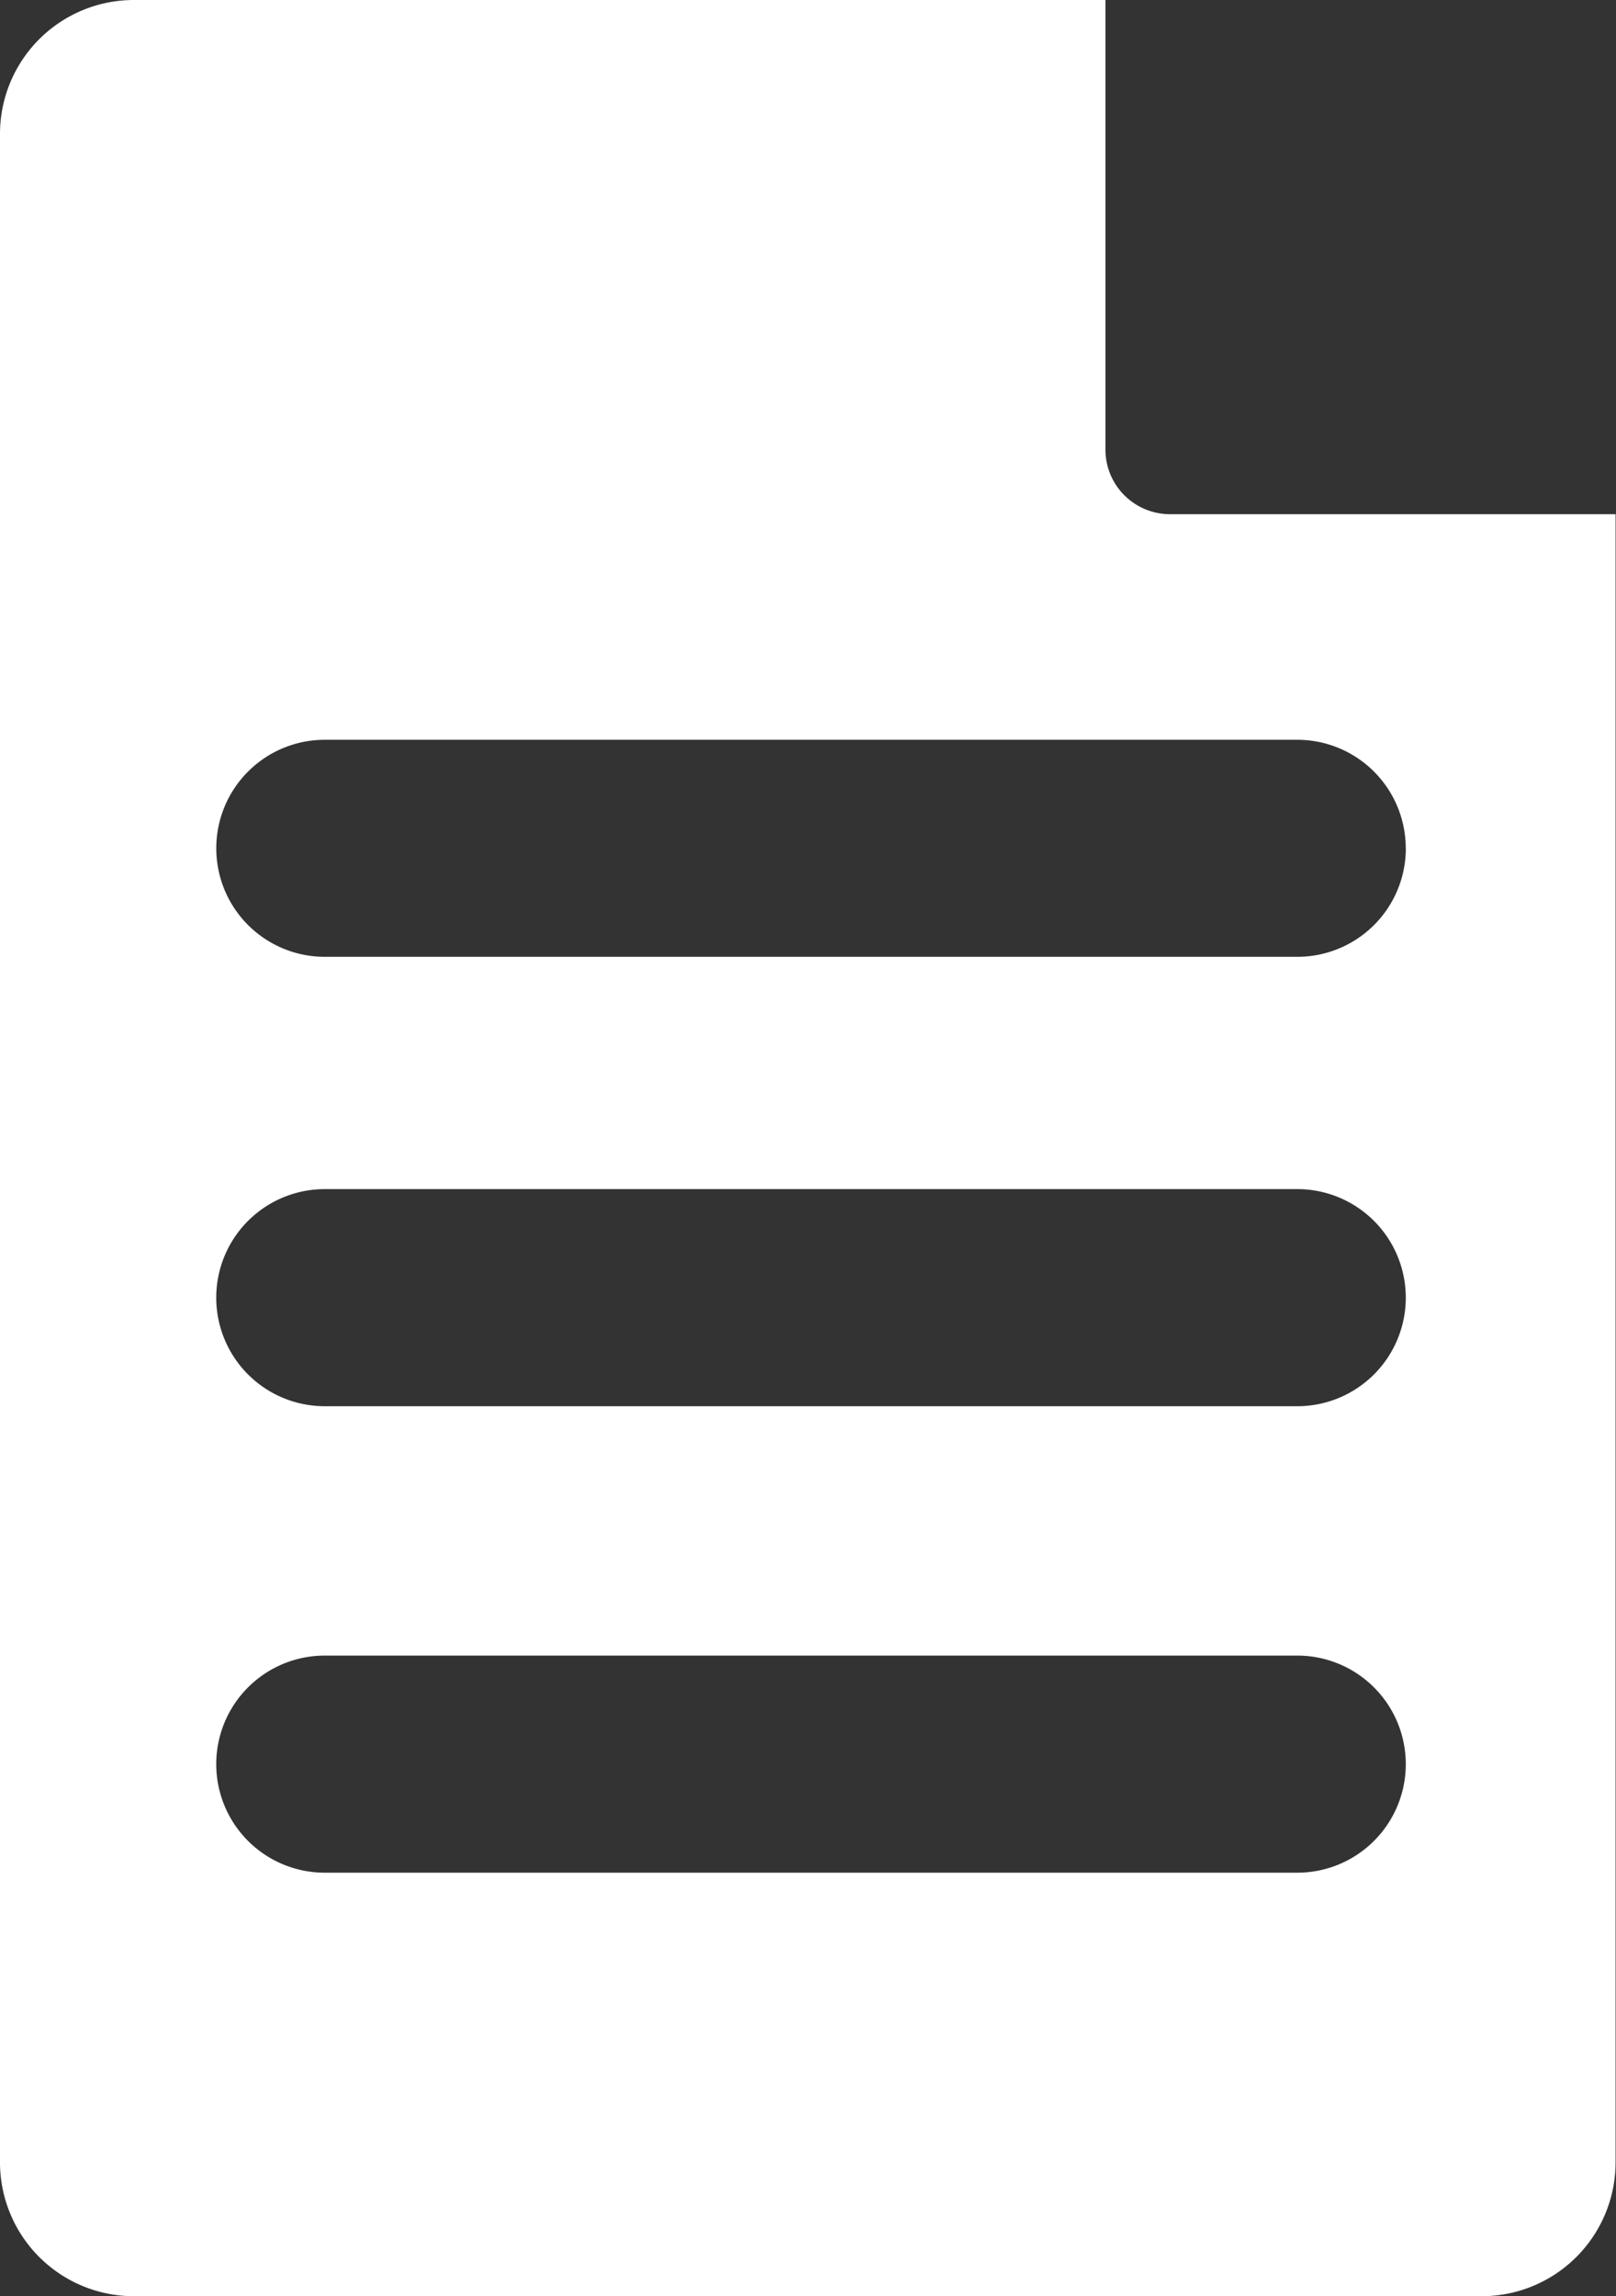 <svg xmlns="http://www.w3.org/2000/svg" width="19.038" height="27.045" viewBox="0 0 19.038 27.045"><rect x="0" y="0" width="19.038" height="27.045" fill="#333333" stroke="none"/><defs><style>.a{fill:#fff;}</style></defs><path class="a" d="M601.728,6.056a.761.761,0,0,1-.761-.761V0H589.521a1.577,1.577,0,0,0-1.577,1.577v23.89a1.577,1.577,0,0,0,1.577,1.577H605.4a1.577,1.577,0,0,0,1.577-1.577V6.056Zm1.5,16H591.77a1.278,1.278,0,0,1,0-2.557h11.457a1.278,1.278,0,0,1,0,2.557Zm0-5.494H591.77a1.278,1.278,0,0,1,0-2.557h11.457a1.278,1.278,0,0,1,0,2.557Zm1.278-6.571h0a1.278,1.278,0,0,1-1.278,1.278H591.77a1.278,1.278,0,0,1-1.278-1.278h0a1.278,1.278,0,0,1,1.278-1.278h11.457A1.278,1.278,0,0,1,604.505,9.994Z" transform="translate(-587.944)"/></svg>